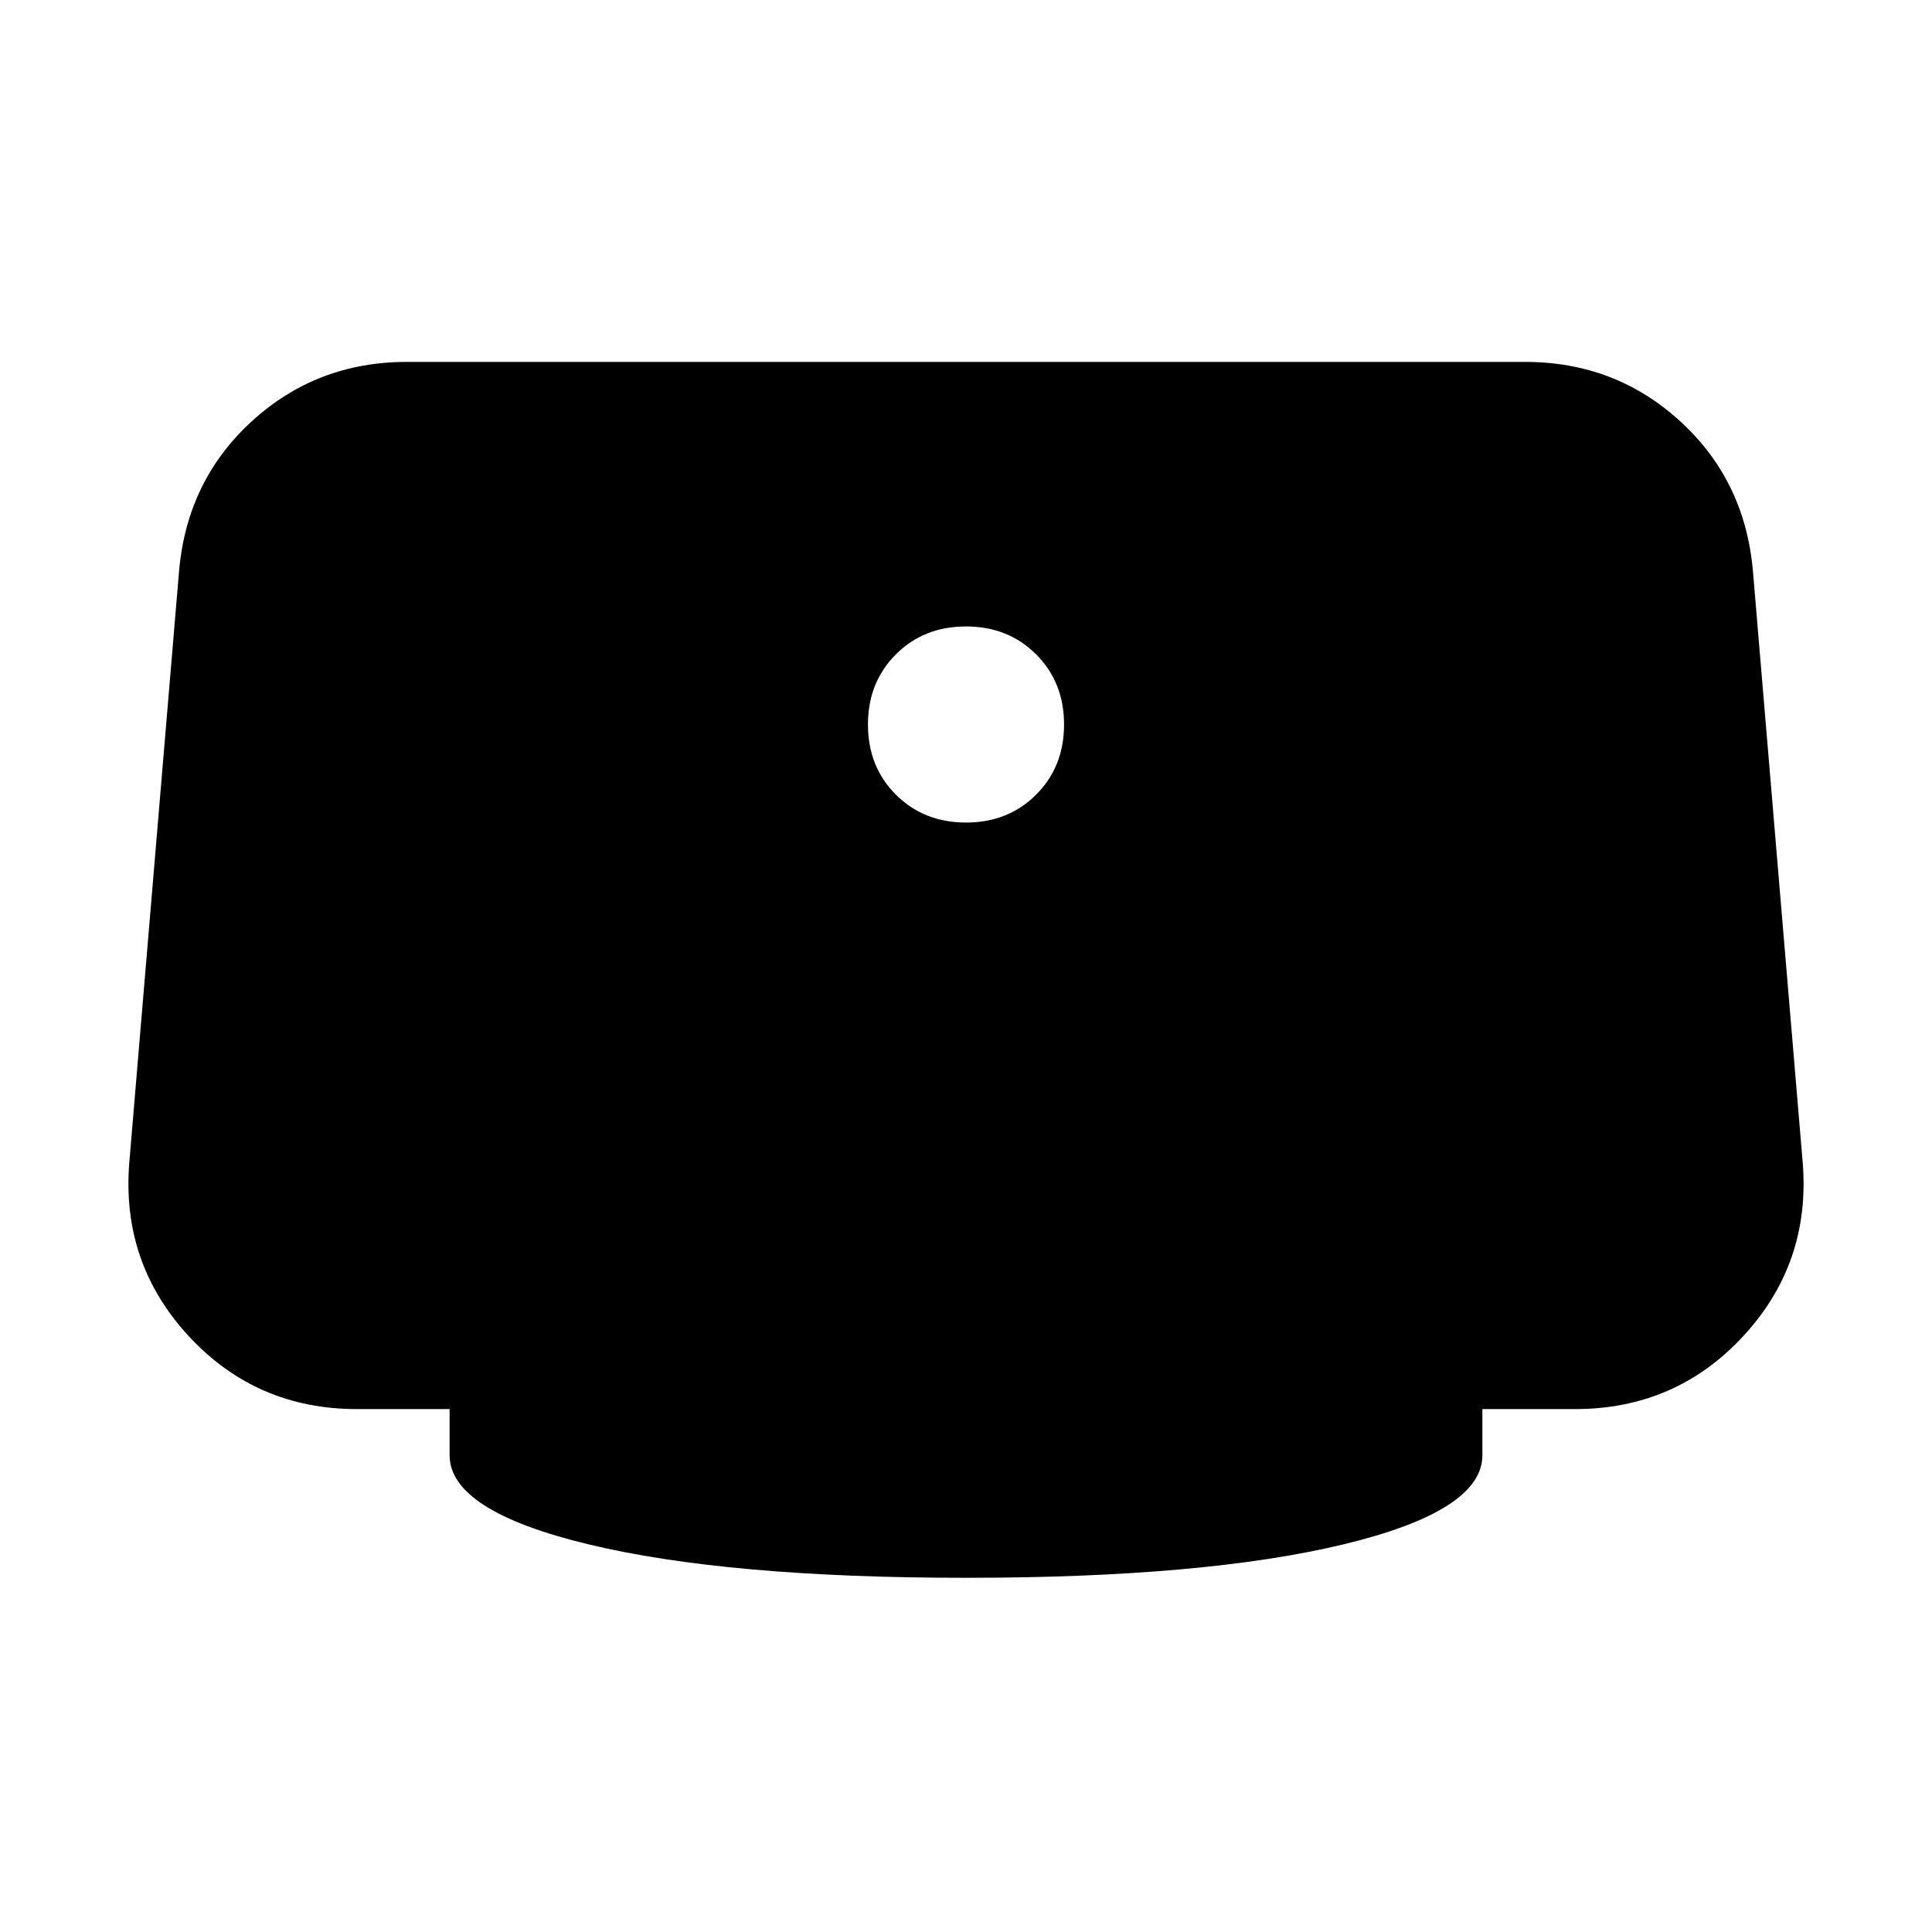 <svg xmlns="http://www.w3.org/2000/svg" height="24" viewBox="0 -960 960 960" width="24"><path d="M480-551.28q20.97 0 34.85-13.87 13.87-13.88 13.87-34.85t-13.87-34.85q-13.88-13.87-34.85-13.87t-34.85 13.87q-13.87 13.88-13.87 34.85t13.87 34.85q13.88 13.87 34.85 13.87ZM480-176q-118.54 0-187.57-16.62-69.02-16.62-69.02-44.29v-22.92h-46q-50.11 0-83.64-36.27t-29.53-86.14L89-676.48q4-44.87 36.22-74.28 32.23-29.41 76.95-29.41h555.66q44.72 0 76.95 29.41Q867-721.35 871-676.48l24.76 294.24q4 49.87-29.53 86.14t-83.64 36.27h-46v22.92q0 27.67-69.02 44.29Q598.54-176 480-176Z"/></svg>